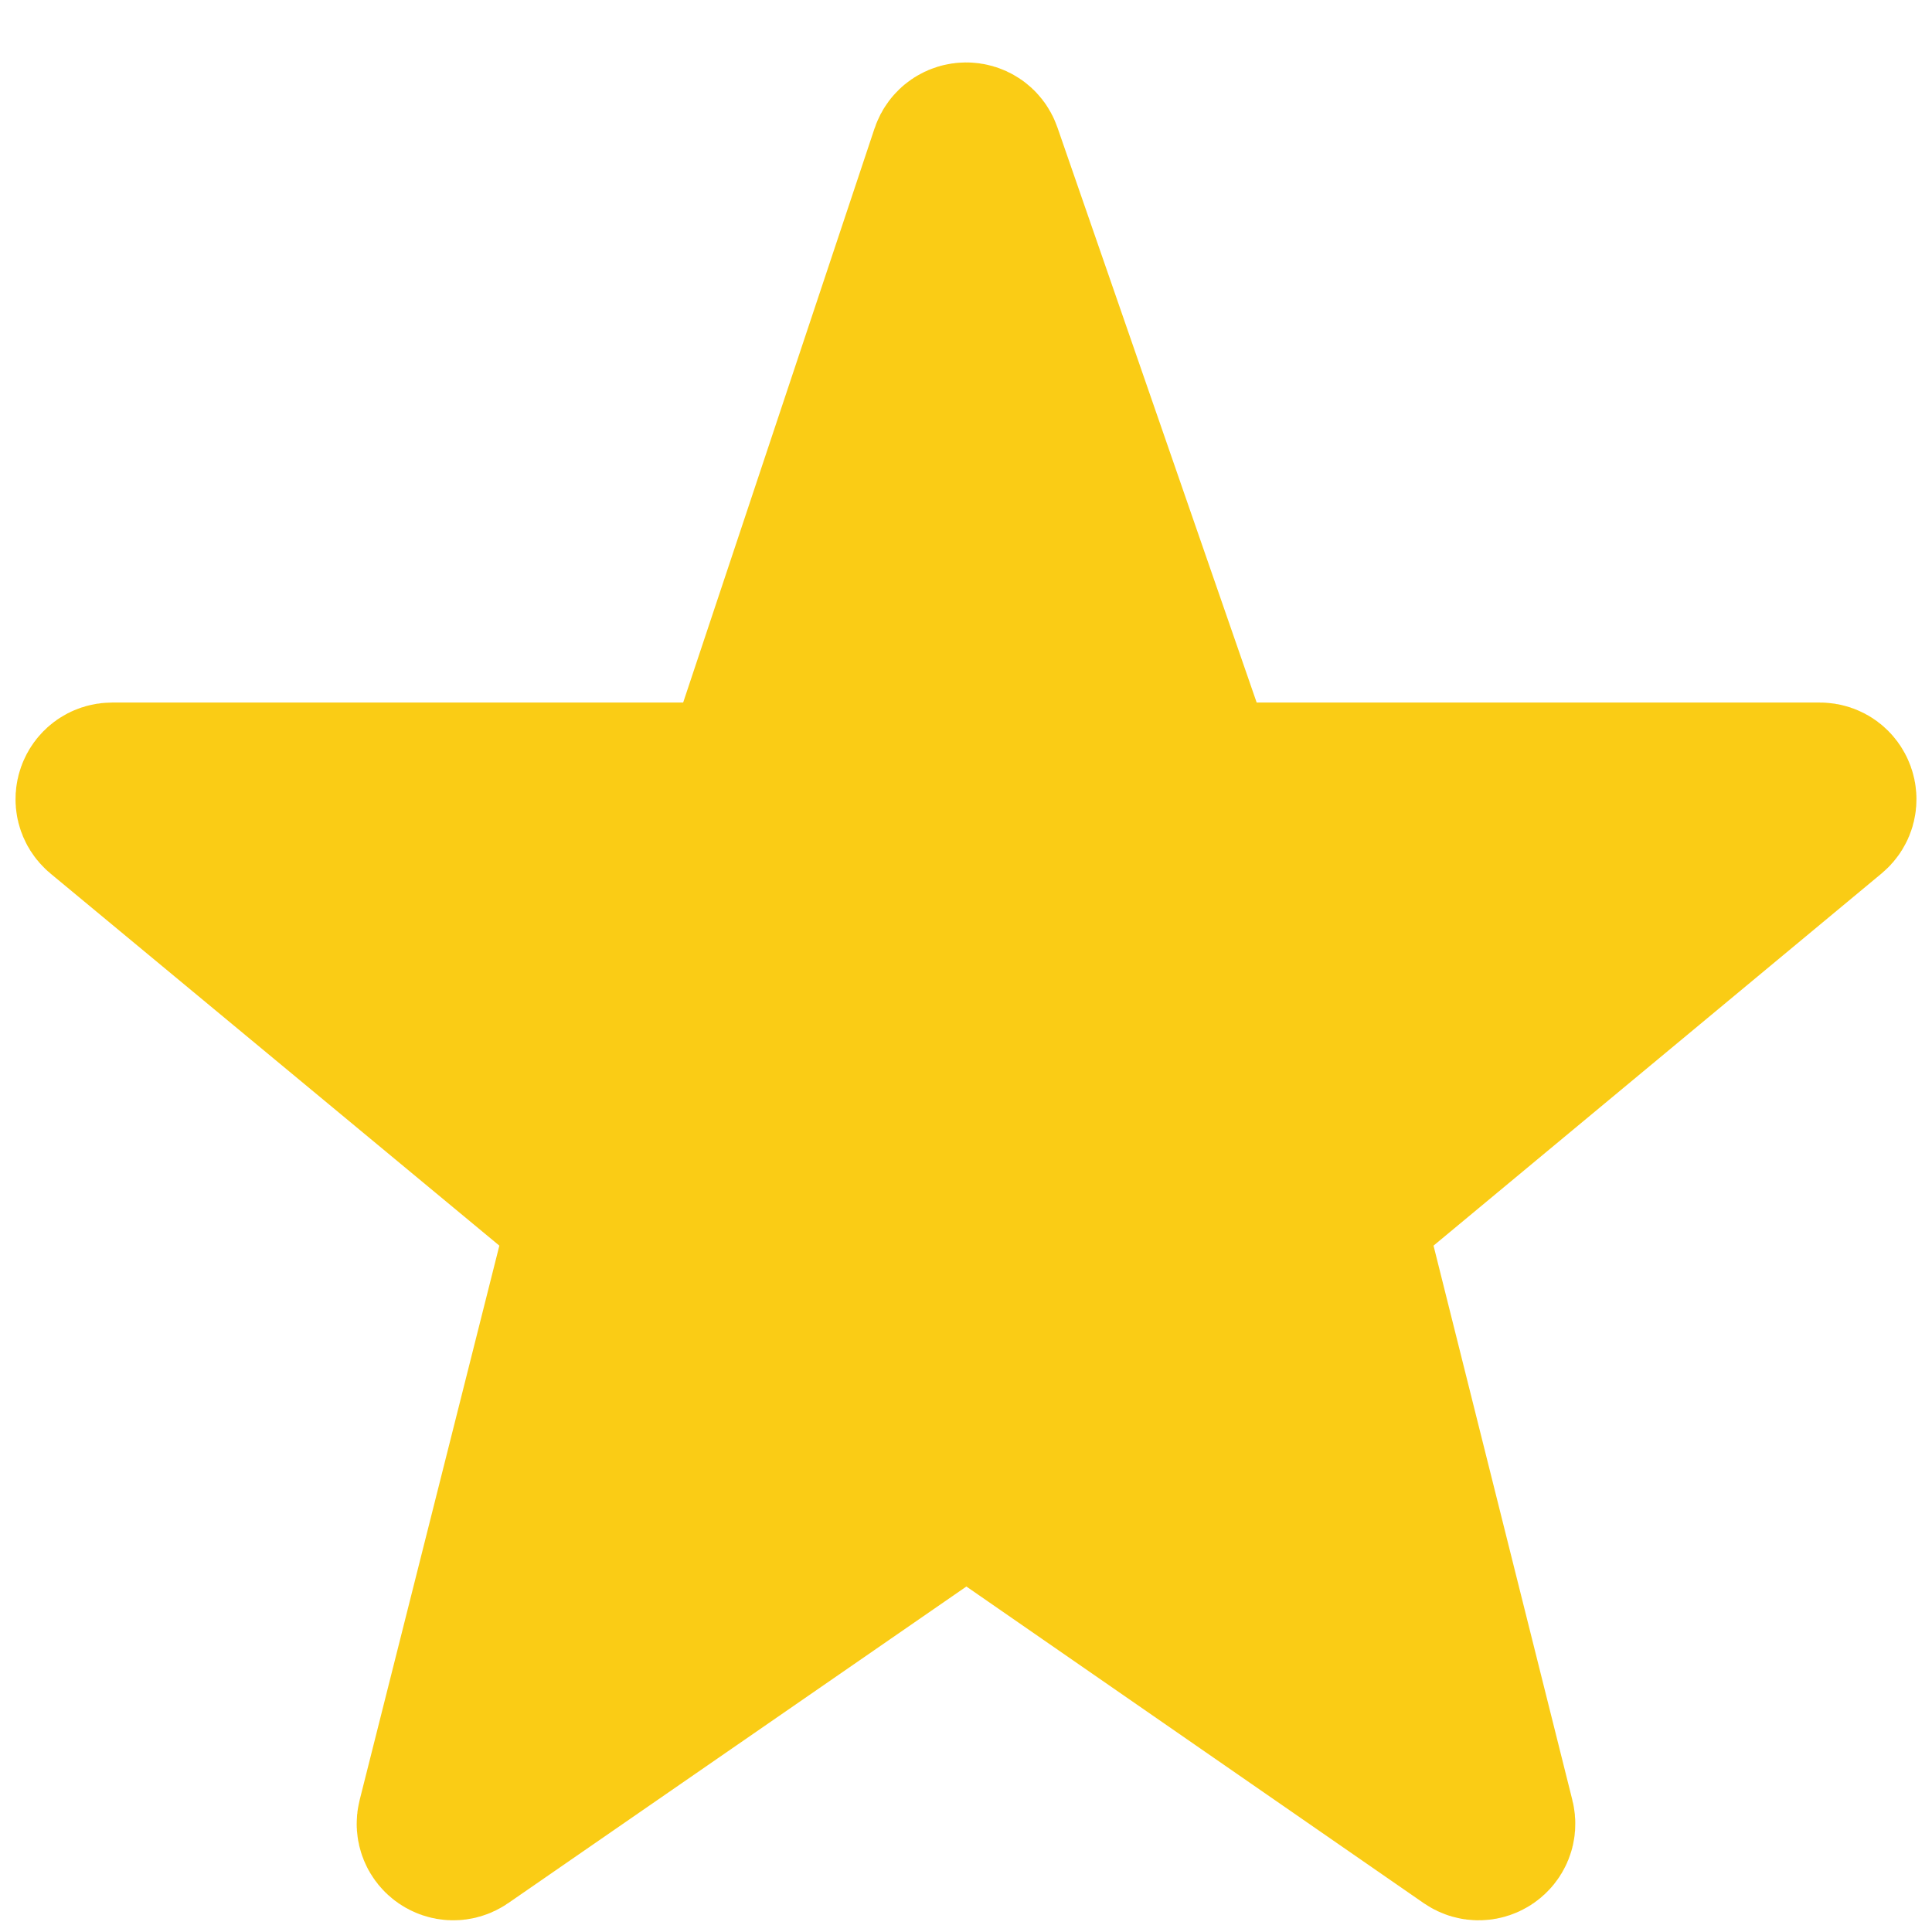<svg width="22" height="22" viewBox="0 0 22 22" fill="none" xmlns="http://www.w3.org/2000/svg">
<path d="M6.81 13.817L1.213 9.177C1.141 9.117 1.183 9 1.277 9H8.5L10.907 1.779C10.937 1.689 11.065 1.688 11.096 1.778L13.598 9H20.723C20.816 9 20.859 9.117 20.787 9.177L15.201 13.817L16.935 20.742C16.958 20.832 16.857 20.901 16.781 20.849L11.005 16.85L5.218 20.849C5.143 20.901 5.042 20.832 5.065 20.742L6.81 13.817Z" fill="#FACC15" stroke="#FACC15" stroke-width="2"/>
</svg>
